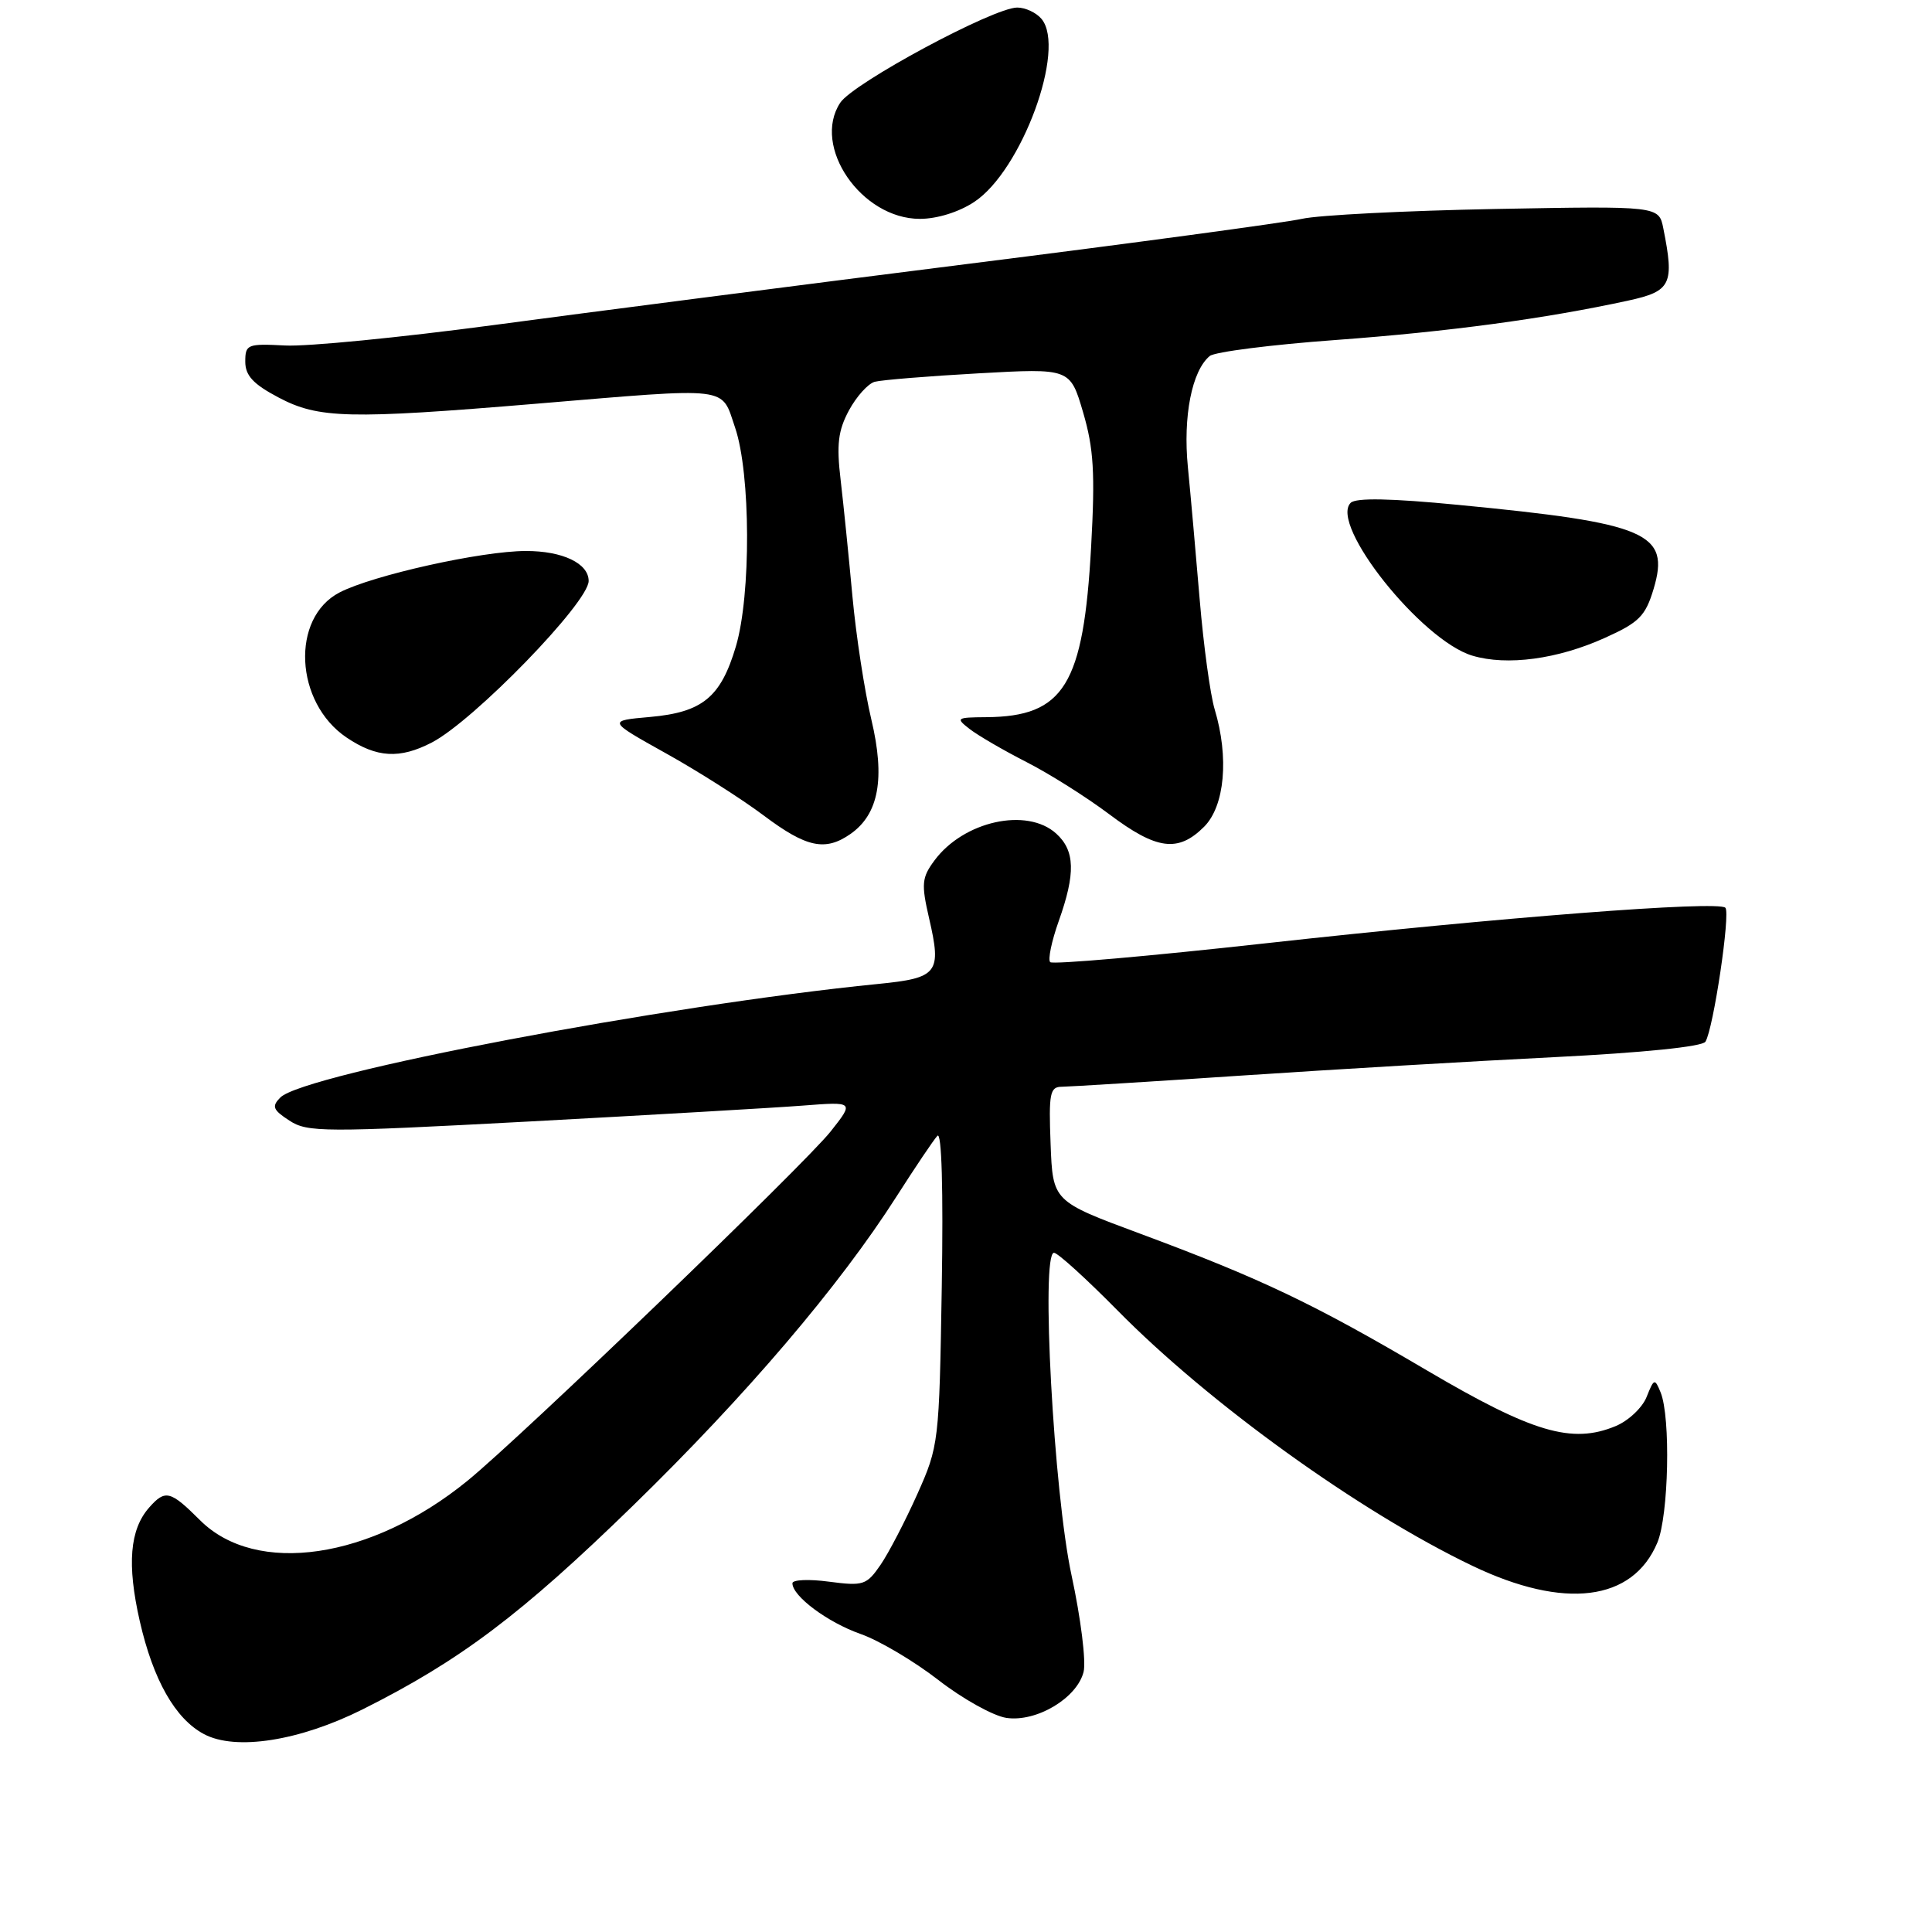 <?xml version="1.0" encoding="UTF-8" standalone="no"?>
<!DOCTYPE svg PUBLIC "-//W3C//DTD SVG 1.1//EN" "http://www.w3.org/Graphics/SVG/1.1/DTD/svg11.dtd" >
<svg xmlns="http://www.w3.org/2000/svg" xmlns:xlink="http://www.w3.org/1999/xlink" version="1.1" viewBox="0 0 256 256">
 <g >
 <path fill="currentColor"
d=" M 48.05 226.50 C 60.97 220.03 69.05 213.94 83.86 199.52 C 98.88 184.89 111.24 170.39 118.82 158.50 C 121.28 154.65 123.70 151.05 124.21 150.50 C 124.78 149.89 125.00 157.63 124.79 170.50 C 124.45 191.18 124.40 191.60 121.54 198.00 C 119.94 201.57 117.75 205.79 116.67 207.36 C 114.83 210.03 114.40 210.18 109.85 209.58 C 107.18 209.22 105.00 209.32 105.00 209.79 C 105.00 211.50 109.66 214.97 114.03 216.51 C 116.49 217.37 121.13 220.12 124.35 222.62 C 127.57 225.12 131.62 227.37 133.35 227.63 C 137.33 228.22 142.70 225.02 143.58 221.54 C 143.93 220.16 143.21 214.41 141.99 208.76 C 139.63 197.89 137.89 166.00 139.66 166.00 C 140.15 166.00 143.91 169.42 148.03 173.59 C 160.20 185.96 180.12 200.30 195.08 207.47 C 207.29 213.32 216.35 212.19 219.61 204.40 C 221.11 200.80 221.39 187.81 220.04 184.50 C 219.27 182.61 219.16 182.65 218.19 185.09 C 217.63 186.52 215.77 188.27 214.07 188.97 C 208.28 191.37 203.08 189.83 189.03 181.56 C 174.04 172.73 167.10 169.42 151.00 163.44 C 139.50 159.17 139.50 159.17 139.21 151.59 C 138.95 144.85 139.12 144.00 140.71 144.00 C 141.69 143.99 152.40 143.33 164.50 142.52 C 176.60 141.71 195.23 140.61 205.91 140.08 C 217.68 139.49 225.58 138.69 225.98 138.03 C 227.04 136.31 229.32 120.98 228.62 120.28 C 227.65 119.32 198.79 121.55 167.63 125.00 C 152.30 126.70 139.49 127.82 139.16 127.49 C 138.83 127.17 139.34 124.72 140.28 122.07 C 142.54 115.72 142.45 112.72 139.95 110.45 C 136.07 106.94 127.67 108.80 123.81 114.03 C 122.14 116.29 122.06 117.12 123.11 121.68 C 124.79 128.95 124.30 129.59 116.34 130.38 C 88.14 133.18 40.31 142.27 37.15 145.42 C 35.98 146.60 36.15 147.06 38.34 148.48 C 40.73 150.05 42.85 150.06 70.20 148.60 C 86.32 147.73 102.58 146.79 106.35 146.50 C 113.19 145.97 113.19 145.97 110.06 149.93 C 106.56 154.34 69.07 190.41 61.93 196.22 C 49.17 206.62 33.93 208.86 26.50 201.43 C 22.57 197.51 21.90 197.34 19.77 199.75 C 17.19 202.67 16.81 207.28 18.52 214.81 C 20.30 222.61 23.22 227.76 27.03 229.78 C 31.22 232.01 39.67 230.69 48.05 226.50 Z  M 112.70 110.50 C 116.45 107.87 117.31 103.13 115.46 95.35 C 114.56 91.58 113.43 84.22 112.95 79.00 C 112.47 73.78 111.77 66.85 111.39 63.61 C 110.83 58.90 111.05 57.06 112.49 54.38 C 113.48 52.55 115.01 50.84 115.90 50.59 C 116.78 50.35 122.97 49.84 129.65 49.47 C 141.80 48.79 141.80 48.79 143.52 54.65 C 144.92 59.43 145.12 62.67 144.58 72.44 C 143.57 90.78 141.00 94.95 130.68 95.03 C 126.71 95.06 126.60 95.14 128.50 96.61 C 129.60 97.46 132.98 99.43 136.00 100.97 C 139.03 102.51 143.97 105.63 146.98 107.89 C 153.27 112.62 156.10 112.99 159.55 109.55 C 162.29 106.80 162.87 100.37 160.95 93.99 C 160.37 92.07 159.48 85.55 158.97 79.50 C 158.46 73.45 157.76 65.53 157.40 61.89 C 156.74 55.17 157.93 49.13 160.30 47.17 C 160.96 46.63 168.47 45.67 177.00 45.05 C 191.95 43.95 204.73 42.23 215.75 39.83 C 221.44 38.59 221.88 37.67 220.40 30.27 C 219.81 27.29 219.81 27.29 198.15 27.69 C 186.24 27.92 174.70 28.50 172.50 29.00 C 170.30 29.49 150.28 32.20 128.00 35.00 C 105.72 37.81 77.50 41.45 65.27 43.09 C 53.05 44.72 40.67 45.94 37.77 45.78 C 32.78 45.52 32.50 45.63 32.50 47.92 C 32.50 49.76 33.55 50.90 36.91 52.67 C 42.20 55.47 46.19 55.57 71.00 53.50 C 97.16 51.32 95.51 51.12 97.41 56.68 C 99.47 62.75 99.53 78.85 97.51 85.65 C 95.51 92.39 93.09 94.38 86.15 95.00 C 80.50 95.50 80.50 95.50 88.22 99.81 C 92.47 102.17 98.31 105.89 101.20 108.06 C 106.86 112.31 109.35 112.84 112.70 110.50 Z  M 57.21 98.39 C 62.76 95.52 78.00 79.83 78.00 76.98 C 78.00 74.65 74.55 73.00 69.68 73.01 C 63.82 73.01 49.40 76.22 45.00 78.50 C 38.50 81.86 39.04 93.09 45.93 97.73 C 49.91 100.41 52.96 100.59 57.21 98.39 Z  M 212.68 84.51 C 217.19 82.48 218.03 81.63 219.11 78.04 C 221.33 70.61 218.33 69.32 193.24 66.90 C 184.27 66.03 179.66 65.94 178.97 66.63 C 176.11 69.49 188.35 84.87 195.10 86.88 C 199.69 88.25 206.41 87.35 212.68 84.51 Z  M 129.10 26.75 C 135.38 22.60 141.30 6.47 138.01 2.51 C 137.32 1.68 135.87 1.00 134.79 1.00 C 131.65 1.00 113.04 11.01 111.33 13.62 C 107.54 19.40 114.13 29.00 121.89 29.00 C 124.17 29.00 127.07 28.10 129.10 26.75 Z "/>
</g>
</svg>